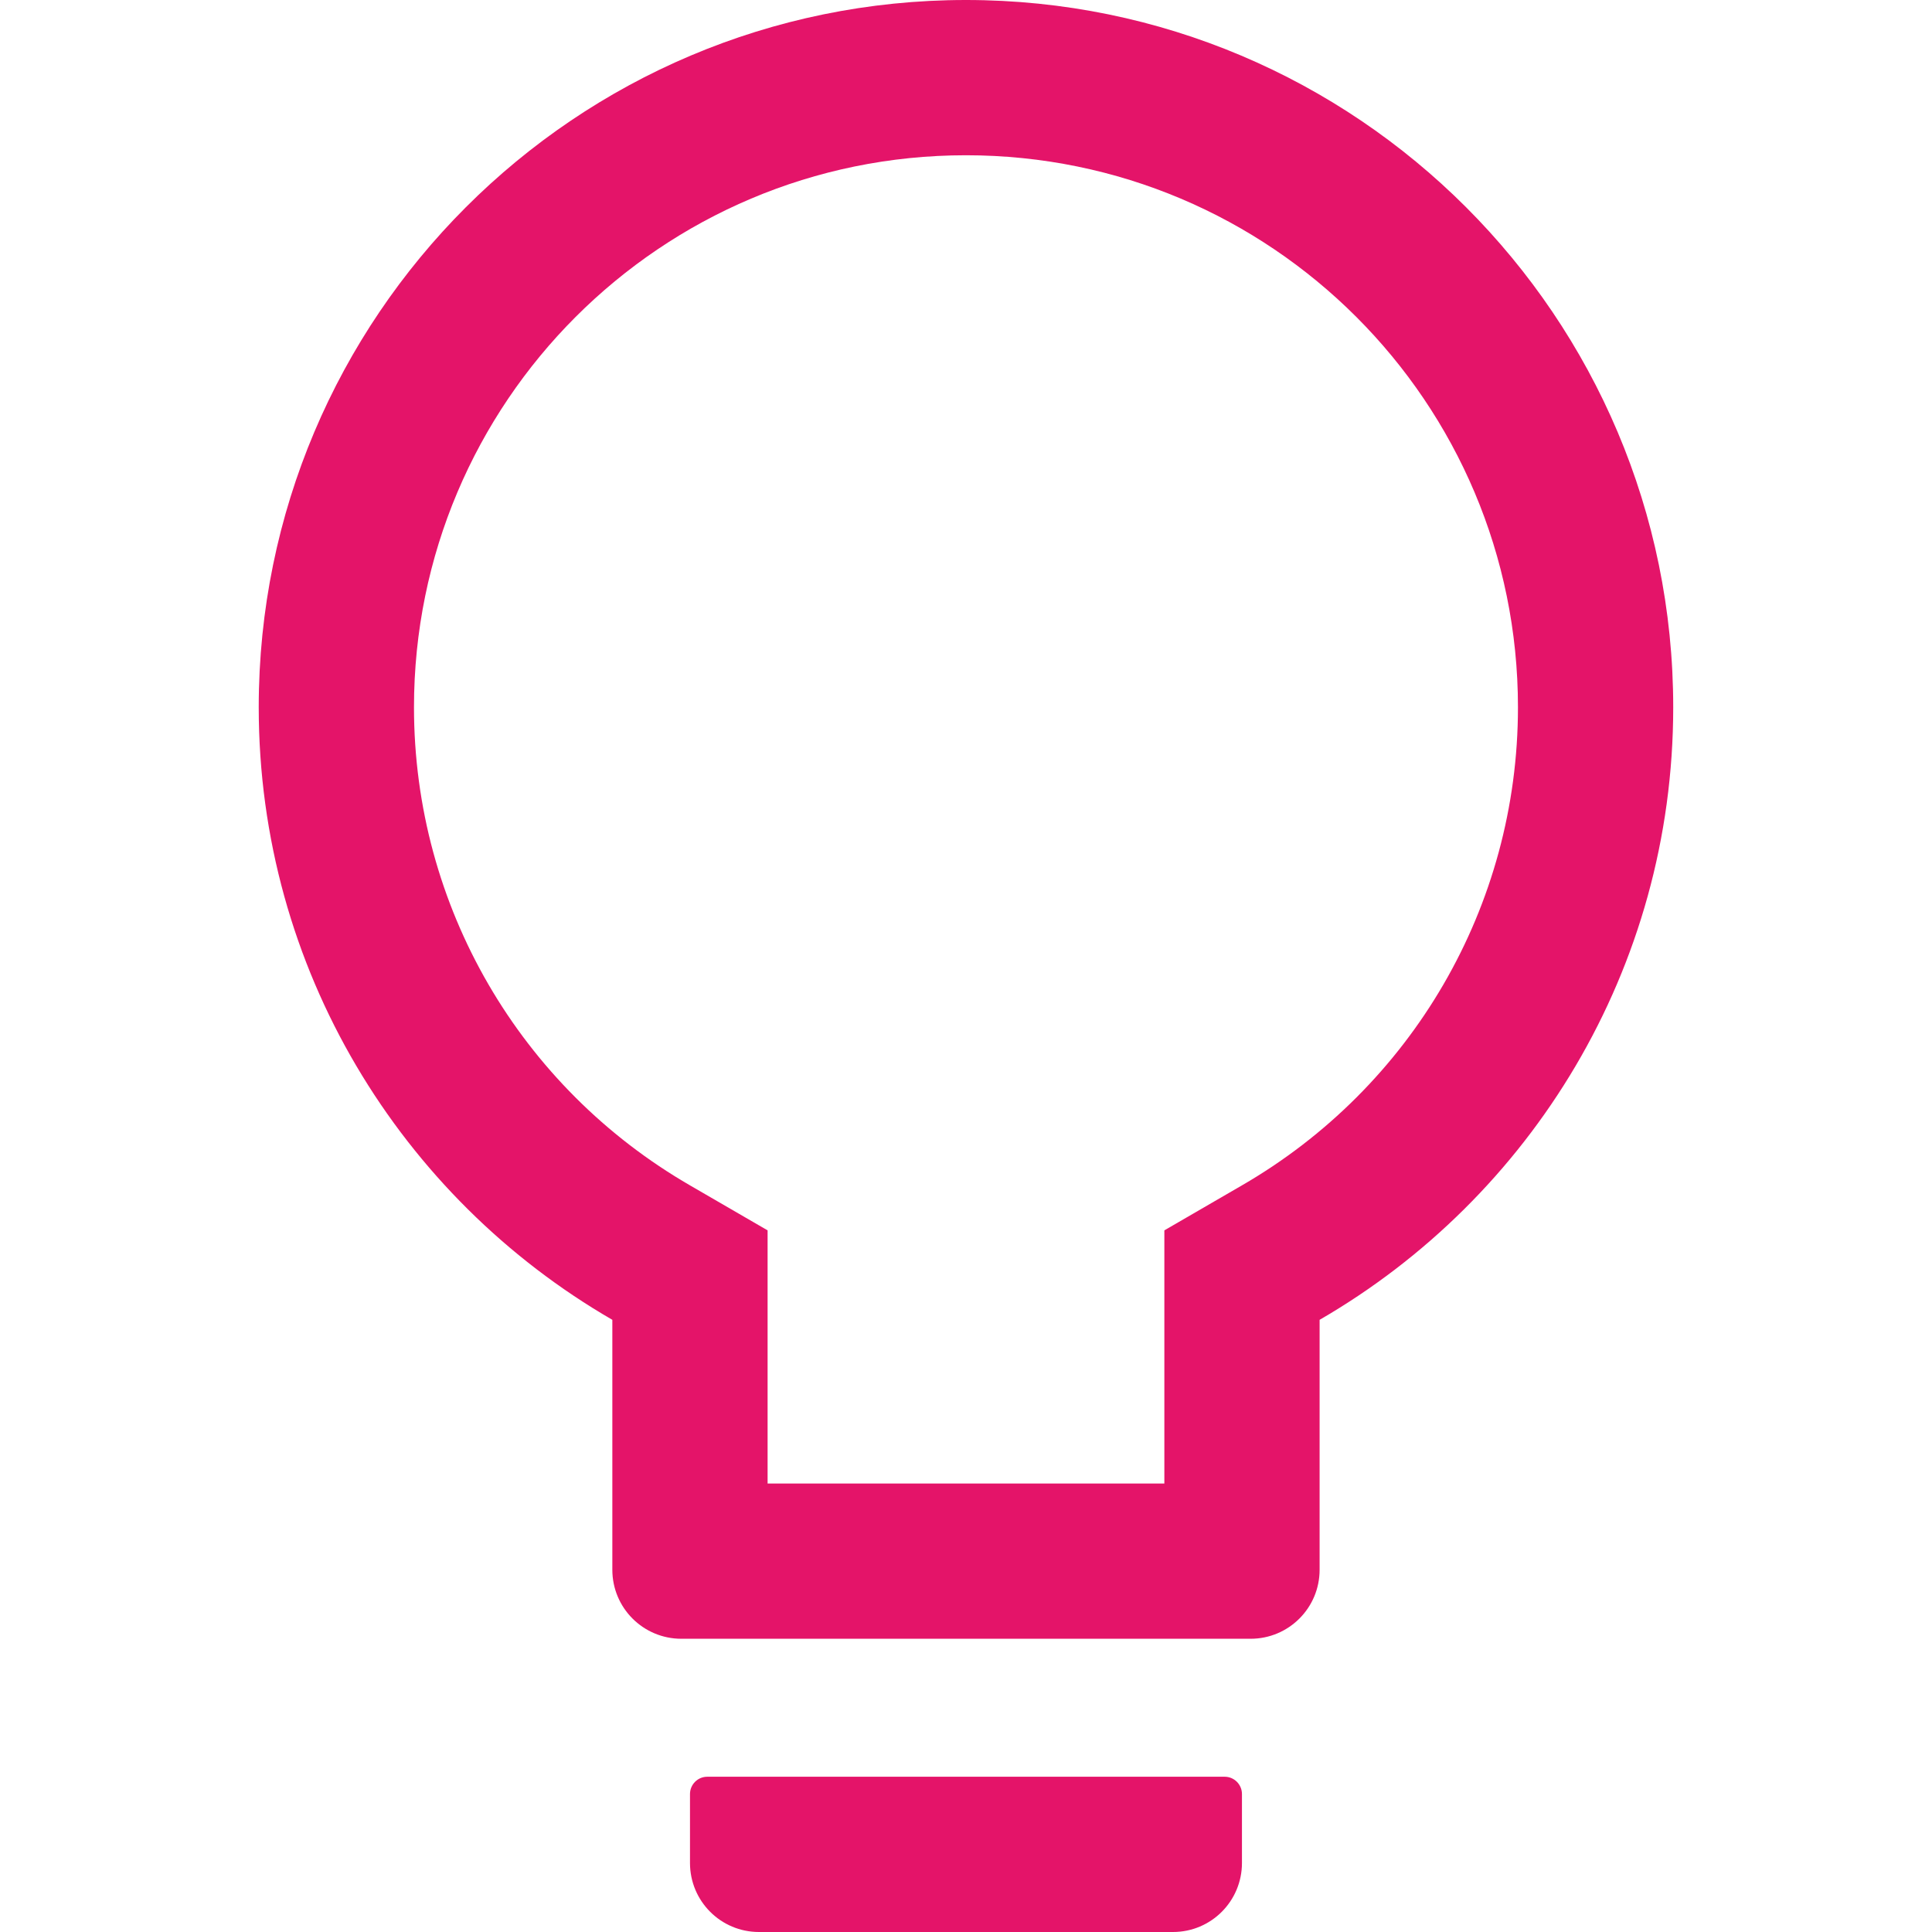 <svg width="36" height="36" viewBox="0 0 36 36" fill="none" xmlns="http://www.w3.org/2000/svg">
<g clip-path="url(#clip0_179594_171132)">
<path d="M22.821 33.107H13.178C13.001 33.107 12.857 33.252 12.857 33.429V34.714C12.857 35.425 13.431 36 14.142 36H21.857C22.568 36 23.142 35.425 23.142 34.714V33.429C23.142 33.252 22.998 33.107 22.821 33.107ZM17.999 0C10.723 0 4.821 5.902 4.821 13.179C4.821 18.056 7.473 22.315 11.41 24.593V29.25C11.41 29.961 11.985 30.536 12.696 30.536H23.303C24.014 30.536 24.589 29.961 24.589 29.25V24.593C28.526 22.315 31.178 18.056 31.178 13.179C31.178 5.902 25.276 0 17.999 0ZM23.138 22.09L21.696 22.926V27.643H14.303V22.926L12.861 22.09C9.698 20.262 7.714 16.895 7.714 13.179C7.714 7.497 12.318 2.893 17.999 2.893C23.681 2.893 28.285 7.497 28.285 13.179C28.285 16.895 26.3 20.262 23.138 22.09Z" fill="#E41469"/>
</g>
<defs>
<clipPath id="clip0_179594_171132">
<rect width="36" height="36" fill="white"/>
</clipPath>
</defs>
</svg>
